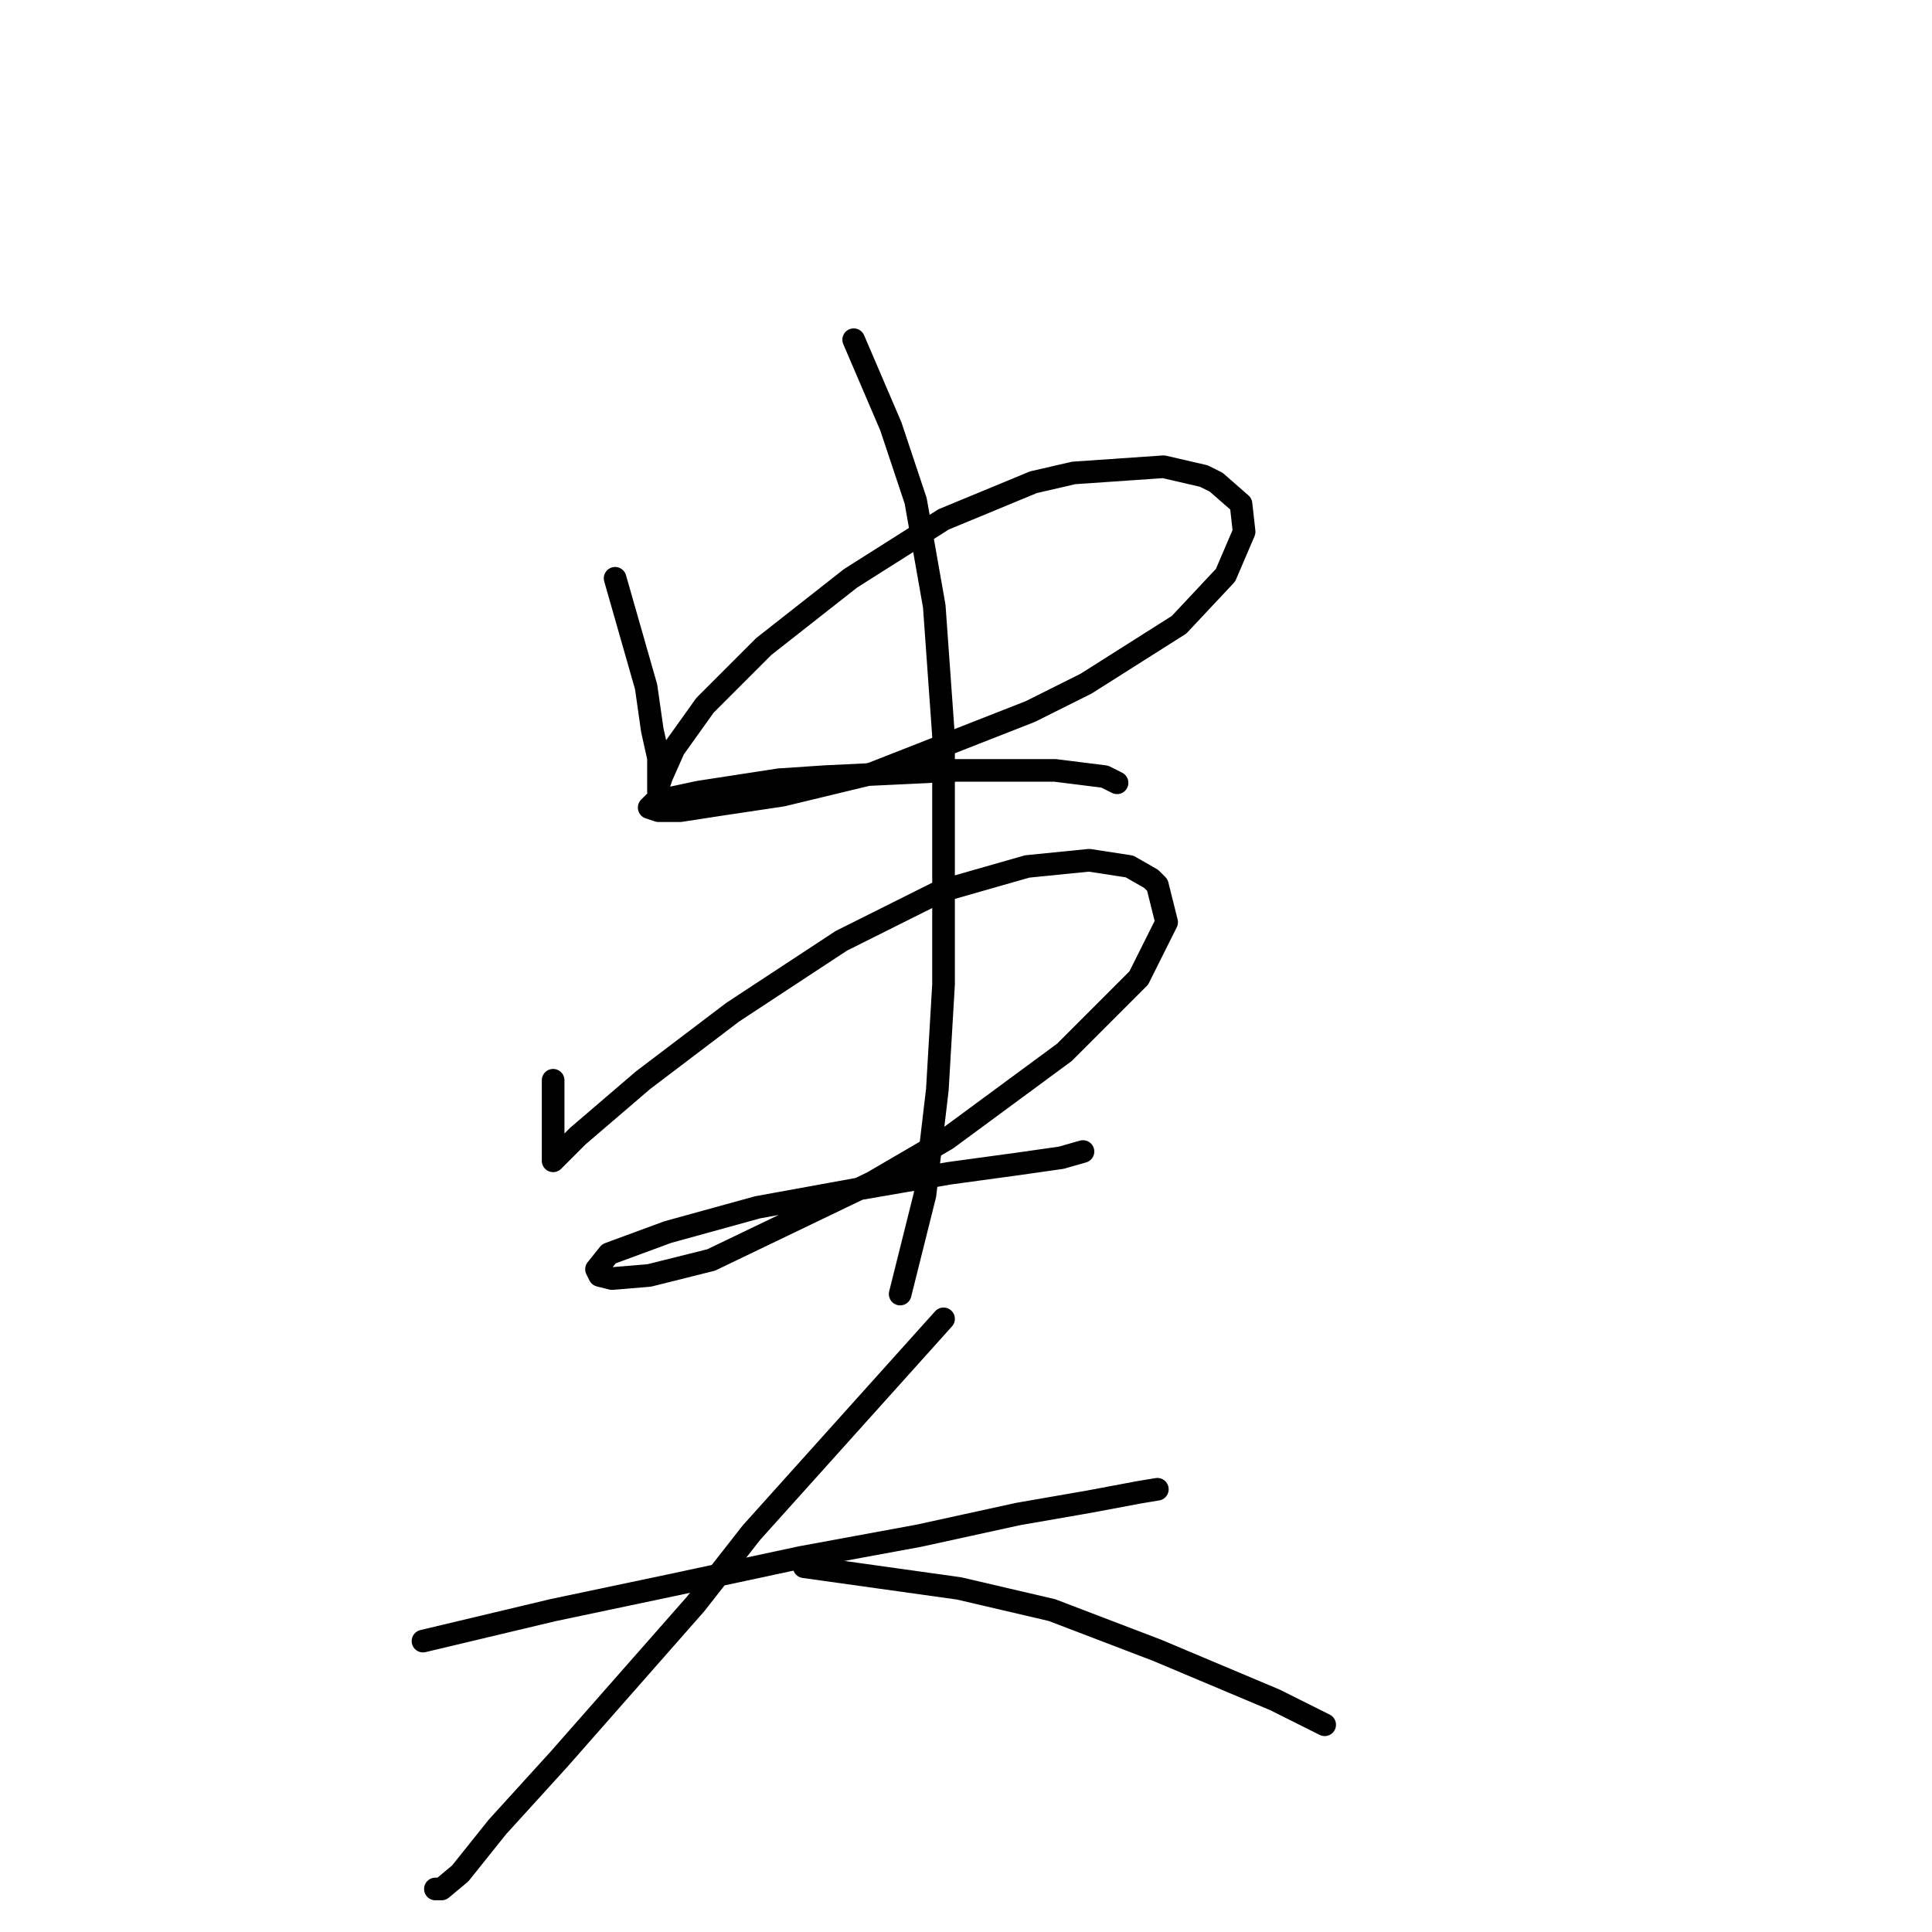 <?xml version="1.0" standalone="no"?>
    <svg width="256" height="256" xmlns="http://www.w3.org/2000/svg" version="1.1">
    <polyline stroke="black" stroke-width="3" stroke-linecap="round" fill="transparent" stroke-linejoin="round" points="81.505 76.627 85.611 90.997 86.432 96.745 87.253 100.44 87.253 103.314 87.253 104.546 87.253 104.956 87.253 104.546 87.253 104.135 87.663 102.903 89.306 99.208 93.411 93.46 101.212 85.659 112.708 76.627 125.025 68.826 136.932 63.899 142.269 62.667 154.176 61.846 159.513 63.078 161.156 63.899 164.44 66.773 164.851 70.468 162.387 76.216 156.229 82.785 143.912 90.586 136.521 94.281 115.582 102.493 103.676 105.367 95.464 106.598 90.127 107.42 87.253 107.42 86.021 107.009 86.842 106.188 92.59 104.956 103.265 103.314 109.424 102.903 126.668 102.082 131.594 102.082 139.806 102.082 146.375 102.903 148.017 103.724 148.017 103.724 " />
        <polyline stroke="black" stroke-width="3" stroke-linecap="round" fill="transparent" stroke-linejoin="round" points="73.293 143.139 73.293 153.814 73.704 153.403 76.578 150.529 85.2 143.139 97.107 134.107 111.477 124.663 124.615 118.094 136.111 114.81 144.322 113.989 149.66 114.81 152.534 116.452 153.355 117.273 154.586 122.2 150.891 129.59 141.038 139.444 125.436 150.94 115.582 156.688 94.233 166.952 86.021 169.005 81.094 169.416 79.452 169.005 79.041 168.184 80.684 166.131 88.484 163.257 100.391 159.973 113.94 157.509 125.846 155.456 134.879 154.225 140.627 153.403 143.501 152.582 143.501 152.582 " />
        <polyline stroke="black" stroke-width="3" stroke-linecap="round" fill="transparent" stroke-linejoin="round" points="113.119 45.013 118.046 56.509 121.33 66.362 123.794 80.322 125.025 97.566 125.025 113.989 125.025 130.411 124.204 144.371 122.562 158.33 119.277 171.469 119.277 171.469 " />
        <polyline stroke="black" stroke-width="3" stroke-linecap="round" fill="transparent" stroke-linejoin="round" points="56.049 217.453 73.293 213.347 88.895 210.062 106.139 206.367 121.741 203.493 134.879 200.619 144.322 198.977 150.891 197.745 153.355 197.335 153.355 197.335 " />
        <polyline stroke="black" stroke-width="3" stroke-linecap="round" fill="transparent" stroke-linejoin="round" points="125.025 174.753 99.57 203.083 92.18 212.526 74.115 233.054 65.903 242.087 60.976 248.245 58.513 250.298 57.692 250.298 57.692 250.298 " />
        <polyline stroke="black" stroke-width="3" stroke-linecap="round" fill="transparent" stroke-linejoin="round" points="106.55 207.599 127.078 210.473 139.395 213.347 153.355 218.684 168.956 225.253 175.526 228.538 175.526 228.538 " />
        </svg>